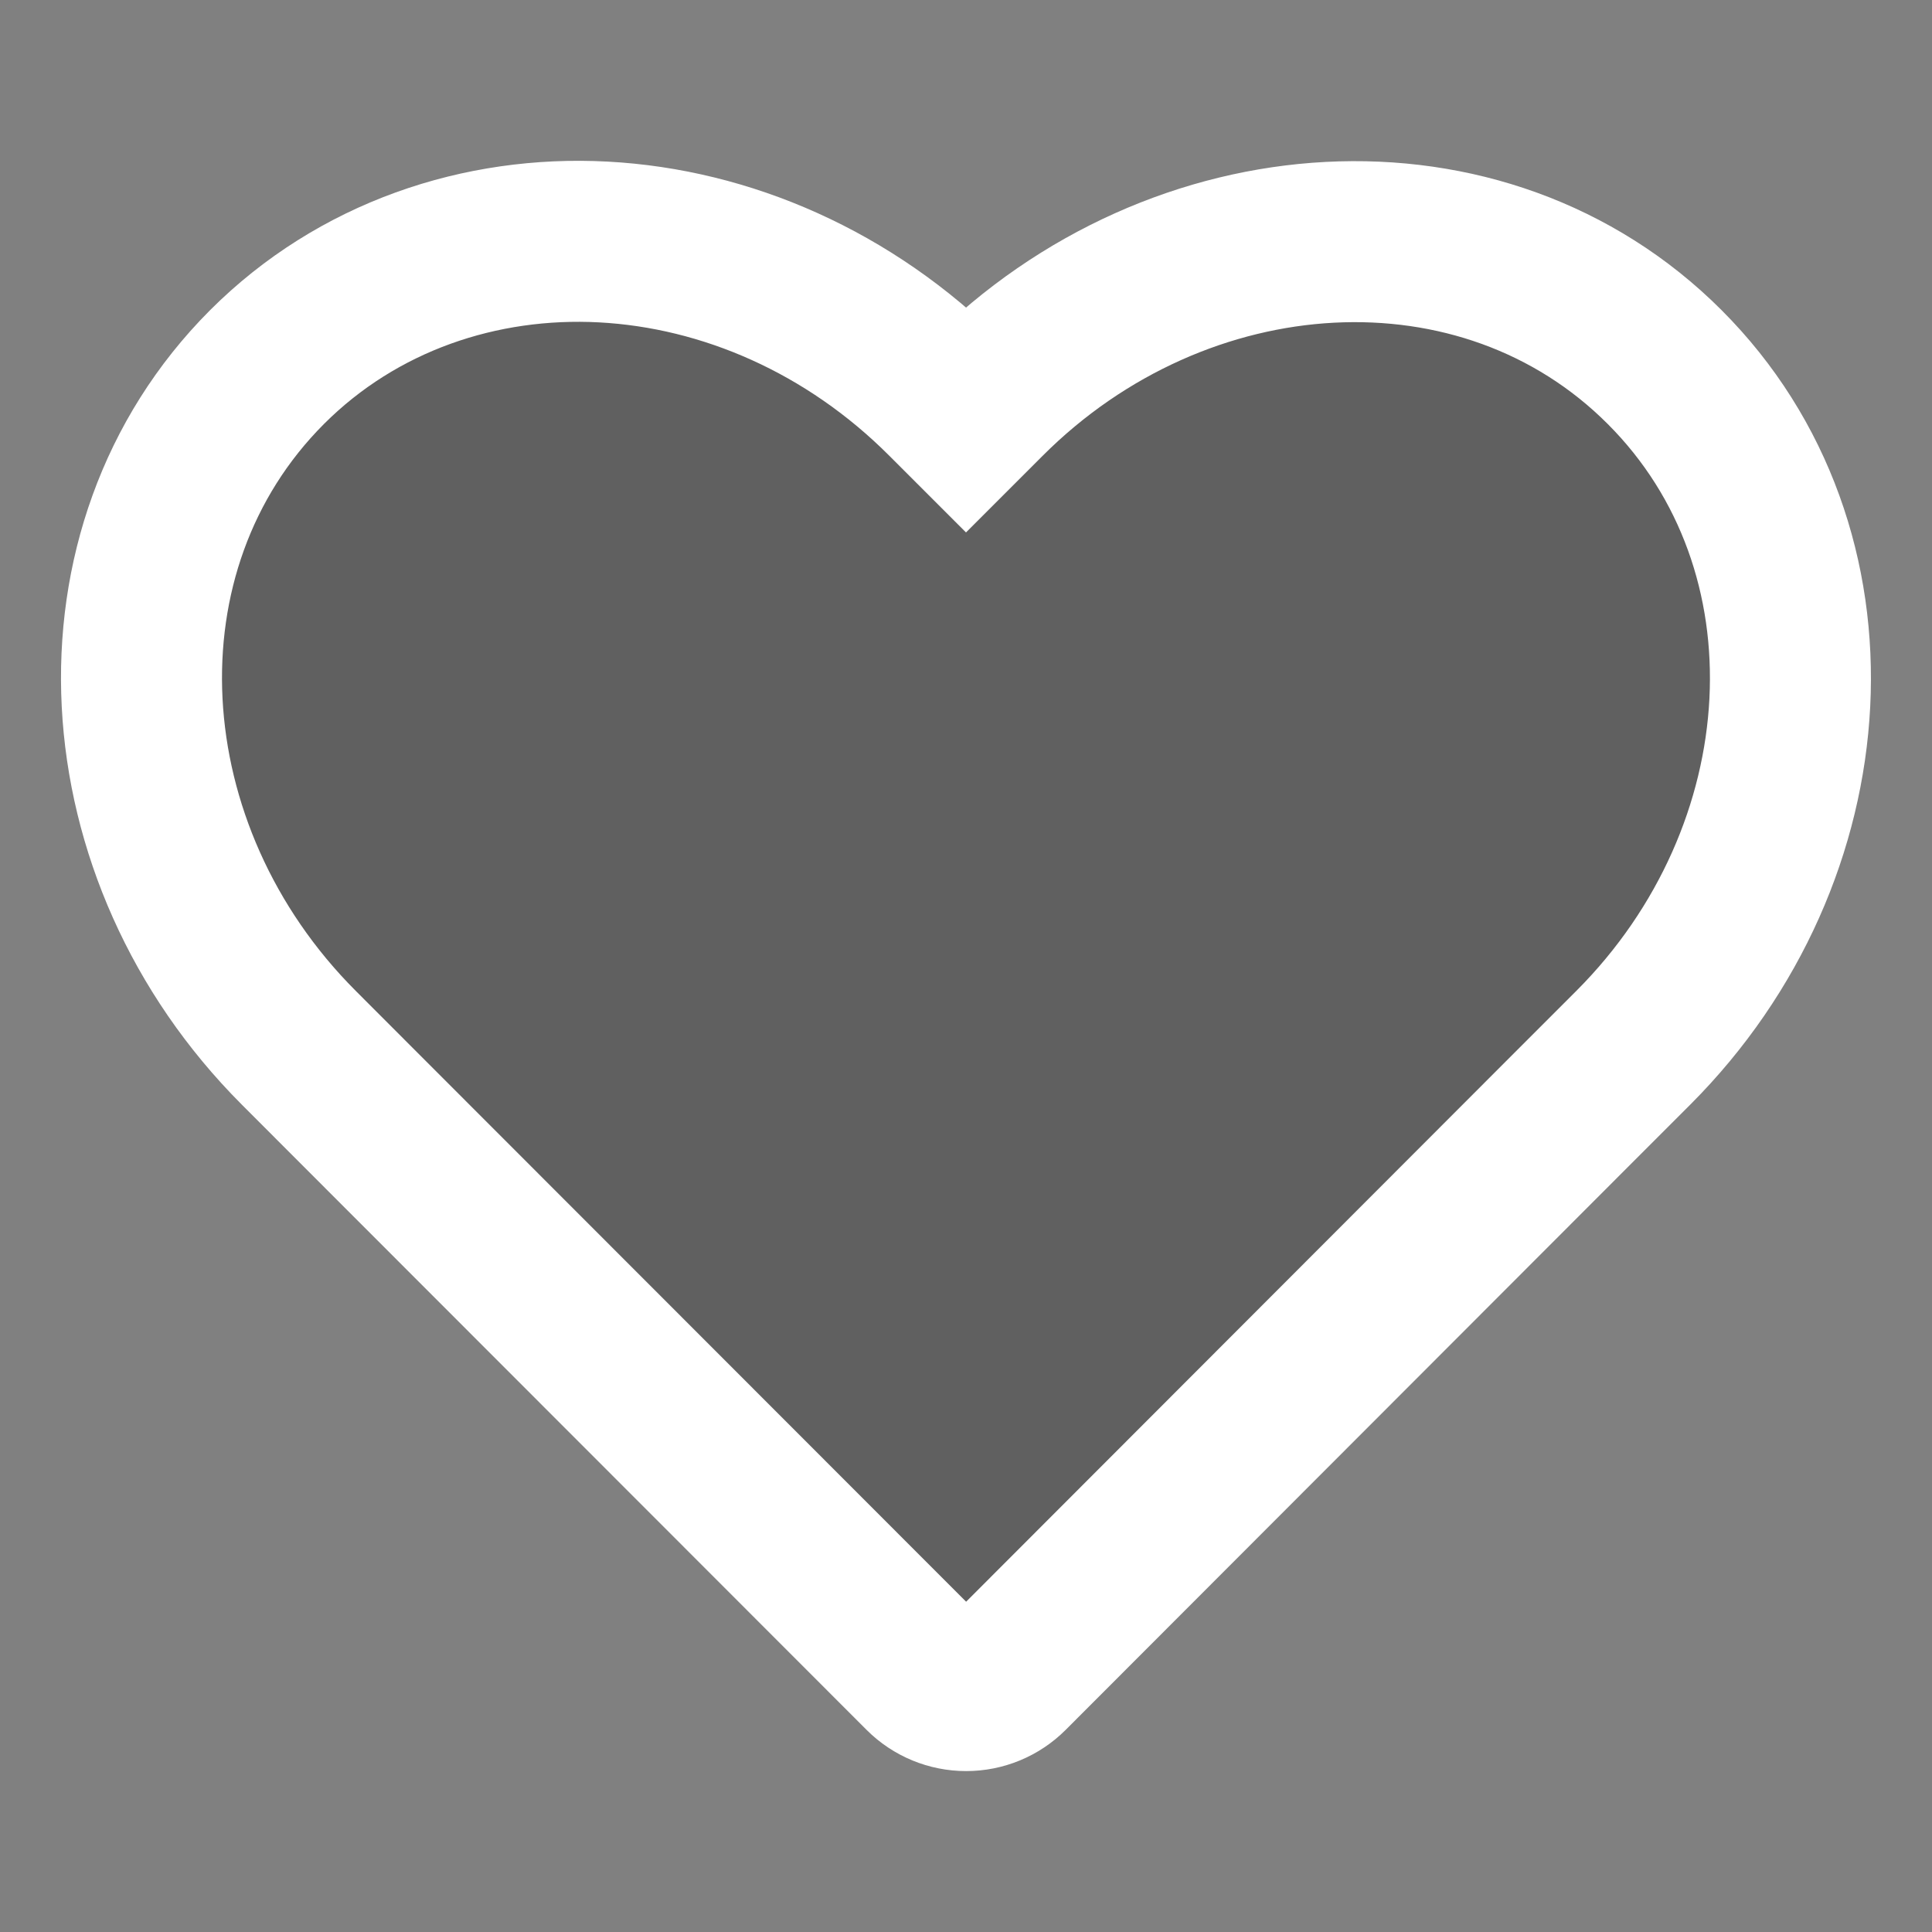 <svg width="24" height="24" viewBox="0 0 24 24" fill="none" xmlns="http://www.w3.org/2000/svg">
<rect x="0" y="0" width="24" height="24" fill="#808080" stroke="none"/>
<path d="M7.494 3.006C5.97 2.925 4.442 3.435 3.317 4.56C1.065 6.816 1.301 10.602 3.71 13.014L4.479 13.784L11.472 20.782C11.613 20.923 11.803 21.001 12.002 21.001C12.2 21.001 12.39 20.923 12.531 20.782L19.521 13.784L20.291 13.014C22.7 10.602 22.933 6.816 20.68 4.561C18.429 2.307 14.65 2.547 12.243 4.957L12 5.2L11.757 4.957C10.553 3.75 9.02 3.087 7.494 3.006Z" fill="black" fill-opacity="0.25" stroke="white" stroke-width="2"/>
</svg>
